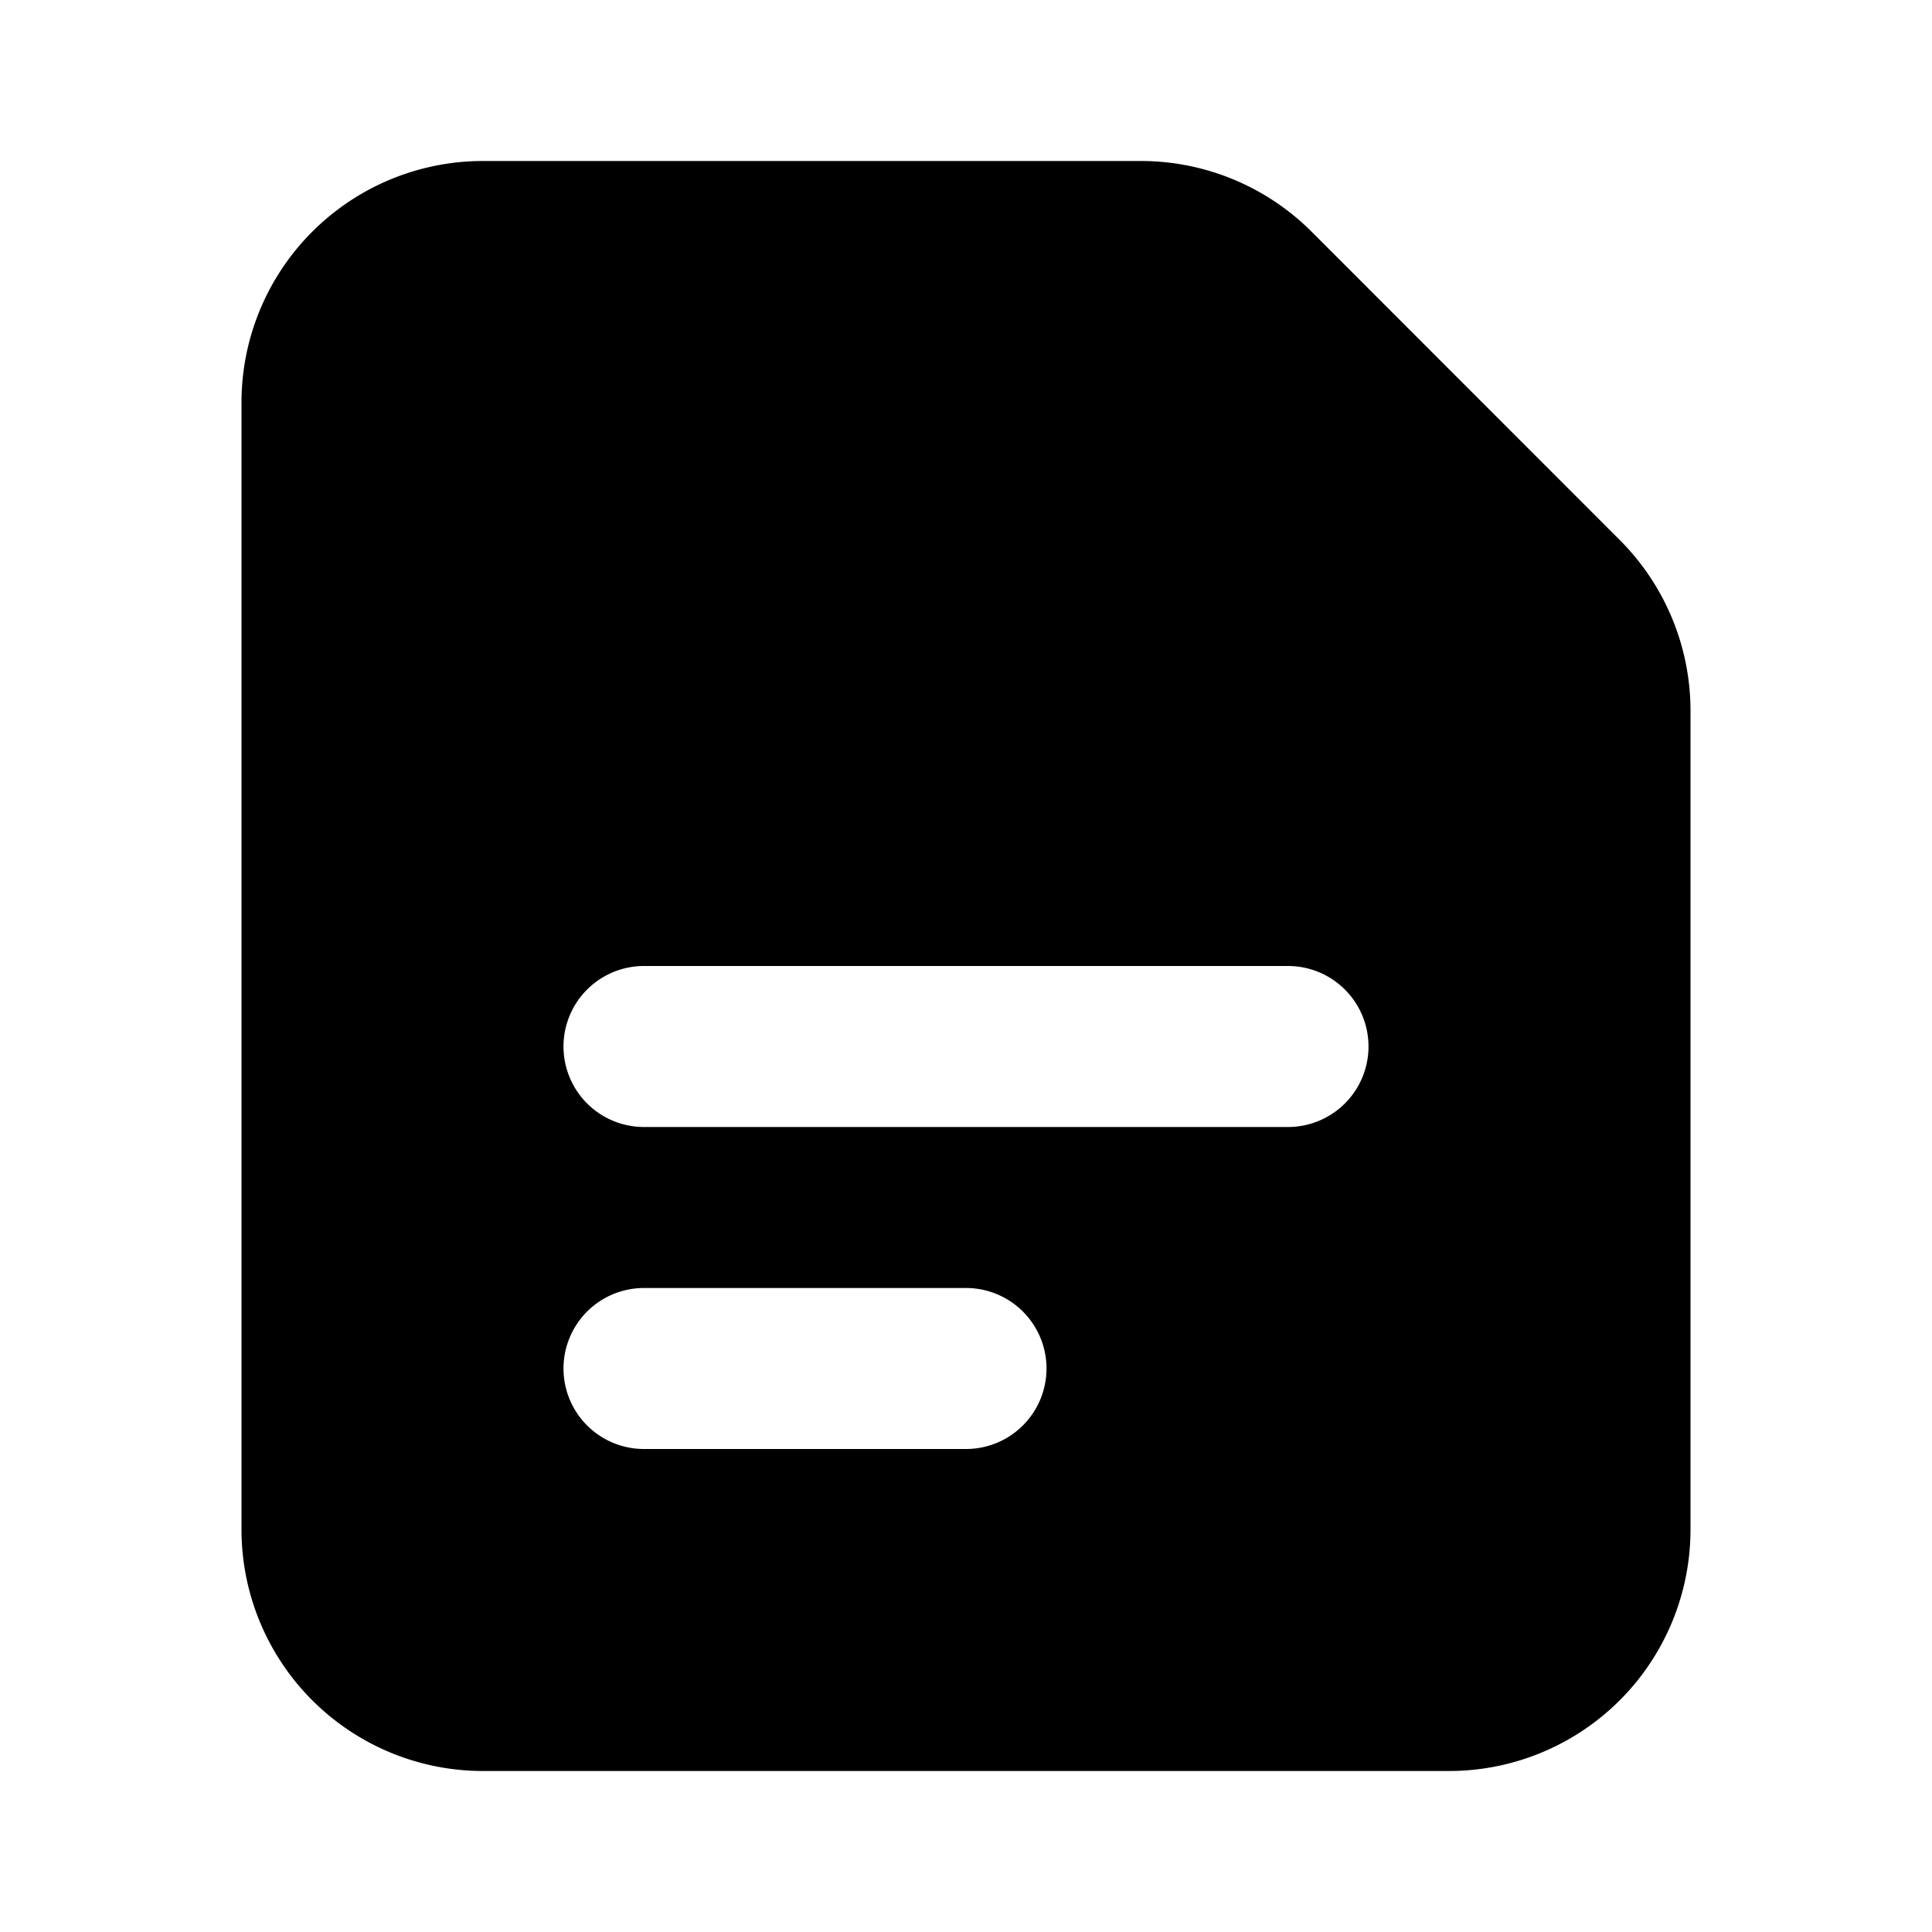 <svg fill="none" xmlns="http://www.w3.org/2000/svg" viewBox="0 0 24 24"><path fill-rule="evenodd" clip-rule="evenodd" d="M3 19a3 3 0 003 3h12a3 3 0 003-3V8.828a3 3 0 00-.879-2.12l-3.828-3.83A3 3 0 0014.172 2H6a3 3 0 00-3 3v14zm5-7a1 1 0 100 2h8a1 1 0 100-2H8zm0 4a1 1 0 100 2h4a1 1 0 100-2H8z" fill="currentColor"/></svg>